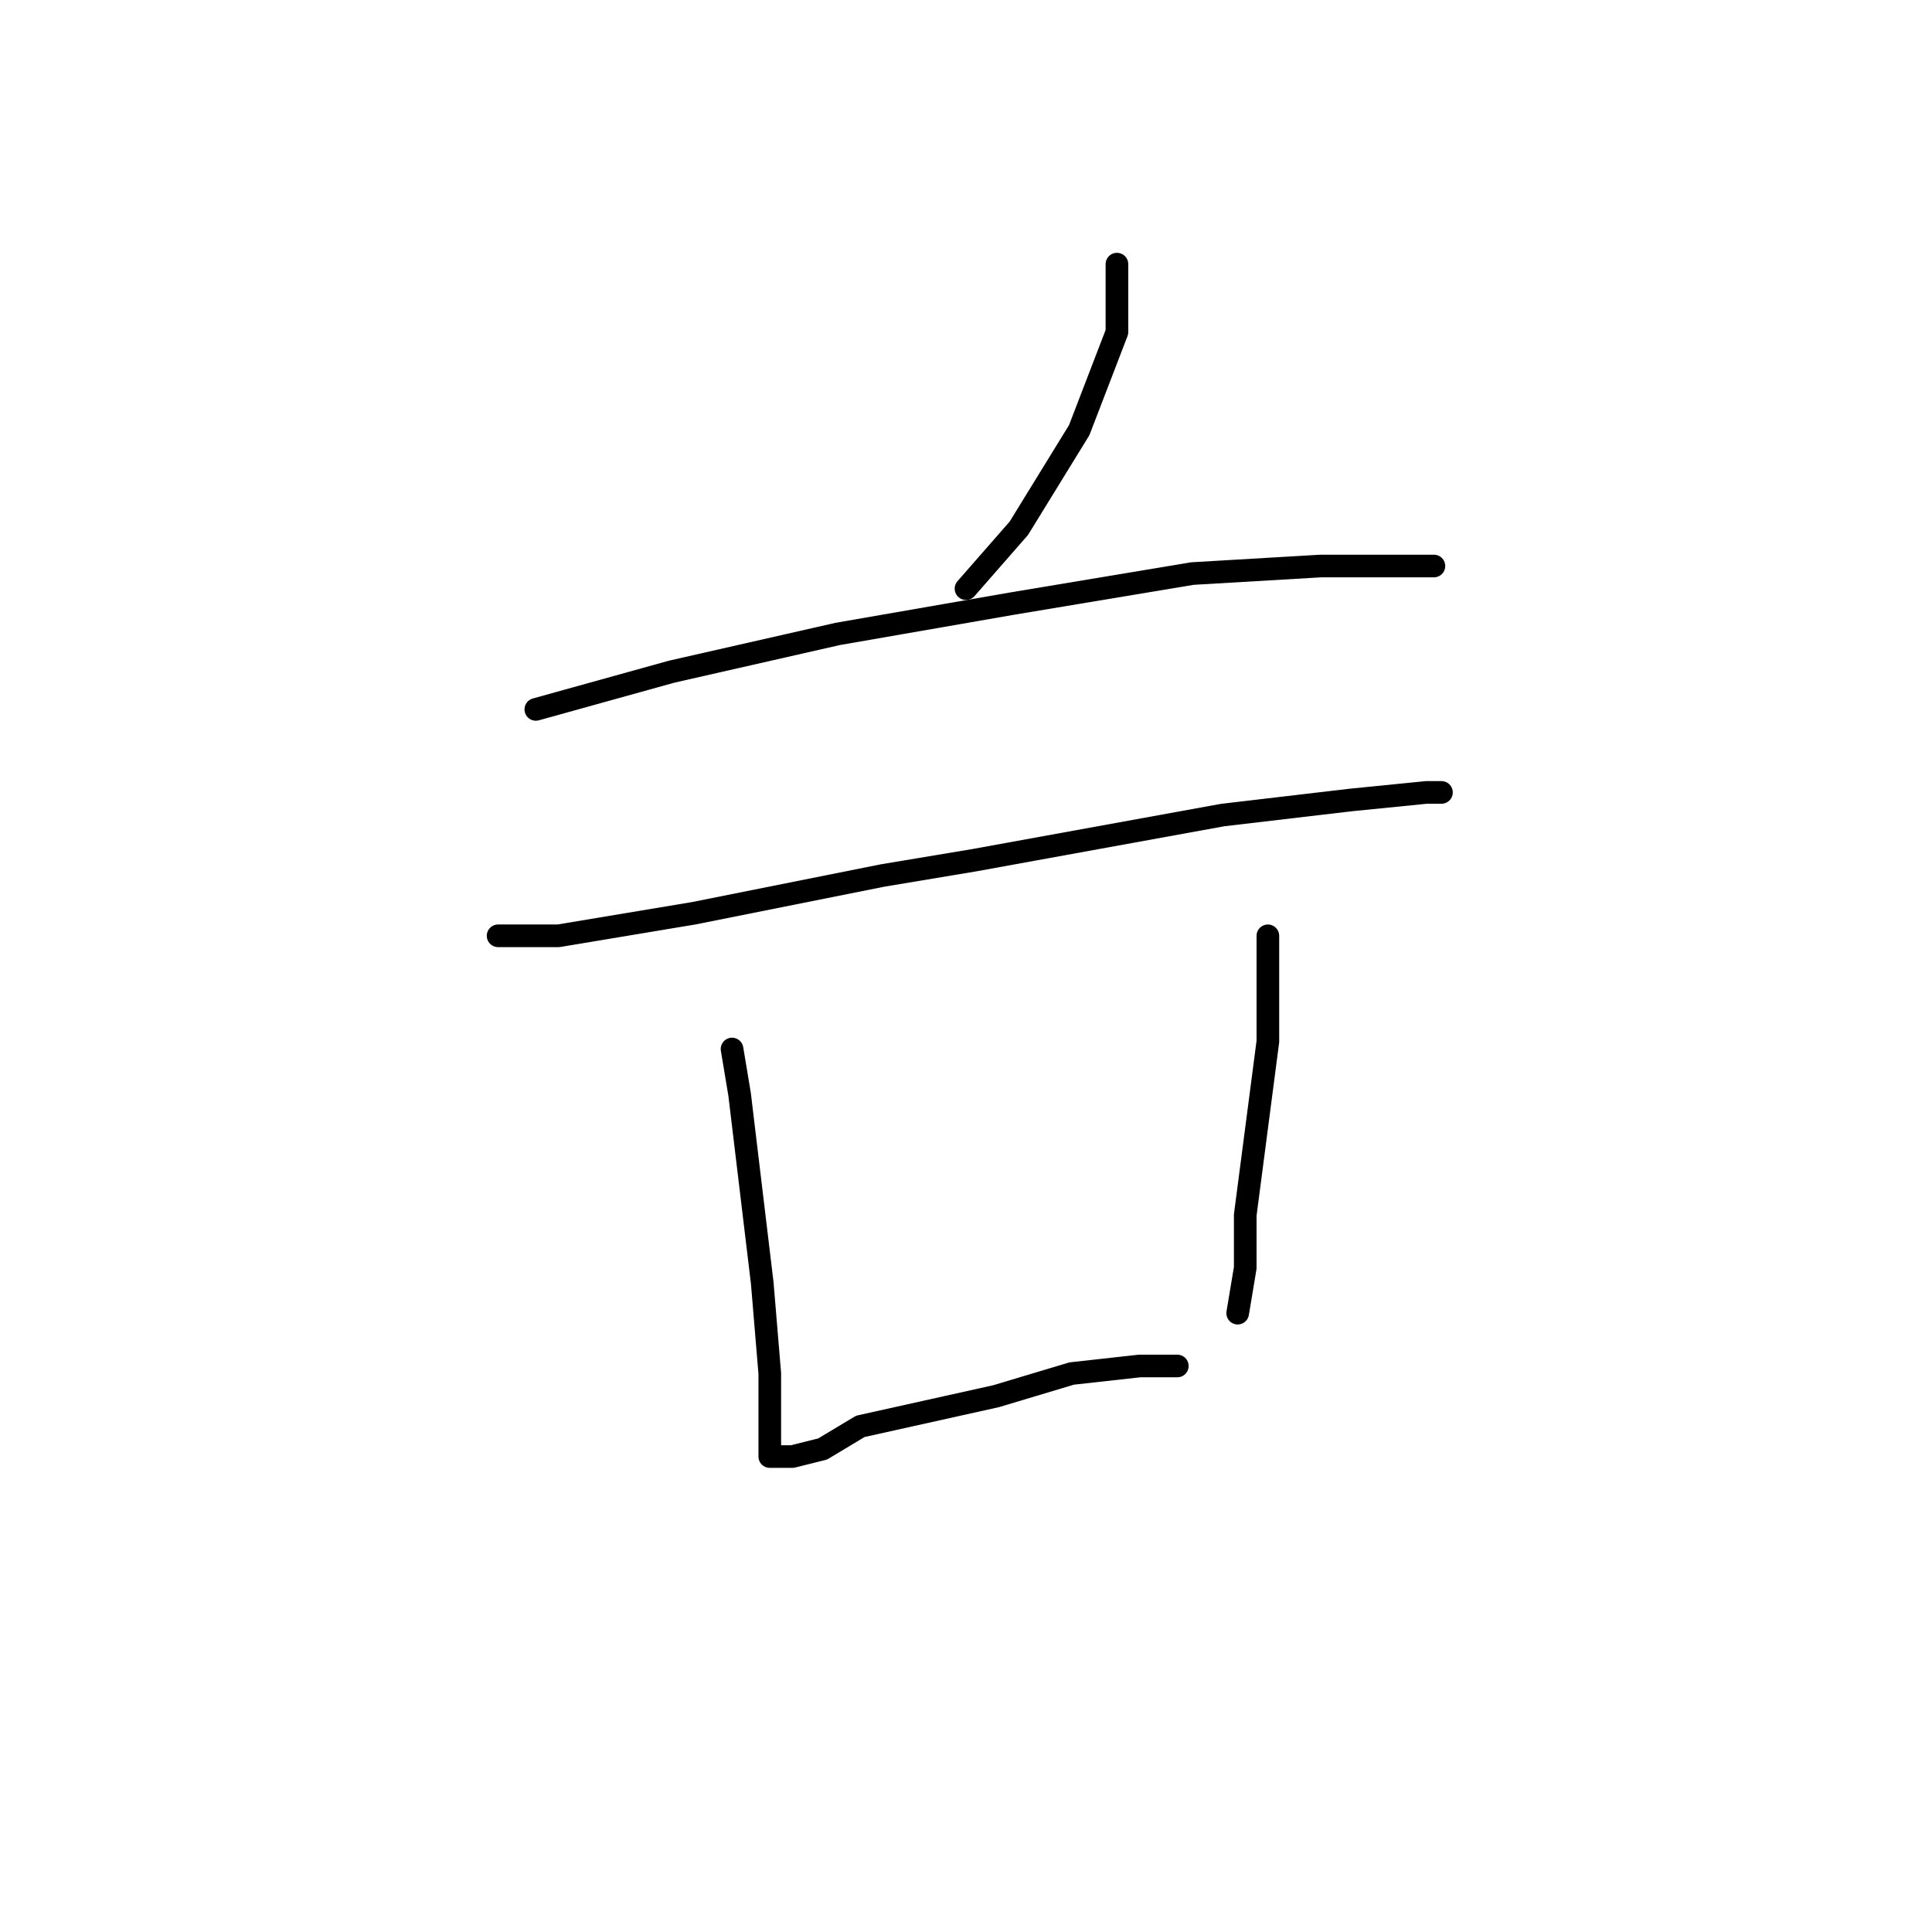 <?xml version="1.0" standalone="no"?>
    <svg width="256" height="256" xmlns="http://www.w3.org/2000/svg" version="1.1">
    <polyline stroke="black" stroke-width="3" stroke-linecap="round" fill="transparent" stroke-linejoin="round" points="148 35 148 44 143 57 135 70 128 78 128 78 " />
        <polyline stroke="black" stroke-width="3" stroke-linecap="round" fill="transparent" stroke-linejoin="round" points="71 94 89 89 111 84 134 80 158 76 175 75 187 75 190 75 190 75 " />
        <polyline stroke="black" stroke-width="3" stroke-linecap="round" fill="transparent" stroke-linejoin="round" points="66 124 74 124 92 121 117 116 129 114 162 108 179 106 189 105 191 105 191 105 " />
        <polyline stroke="black" stroke-width="3" stroke-linecap="round" fill="transparent" stroke-linejoin="round" points="97 139 98 145 101 170 102 182 102 187 102 192 102 193 105 193 109 192 114 189 123 187 132 185 142 182 151 181 156 181 156 181 " />
        <polyline stroke="black" stroke-width="3" stroke-linecap="round" fill="transparent" stroke-linejoin="round" points="168 124 168 130 168 138 165 161 165 168 164 174 164 174 " />
        </svg>